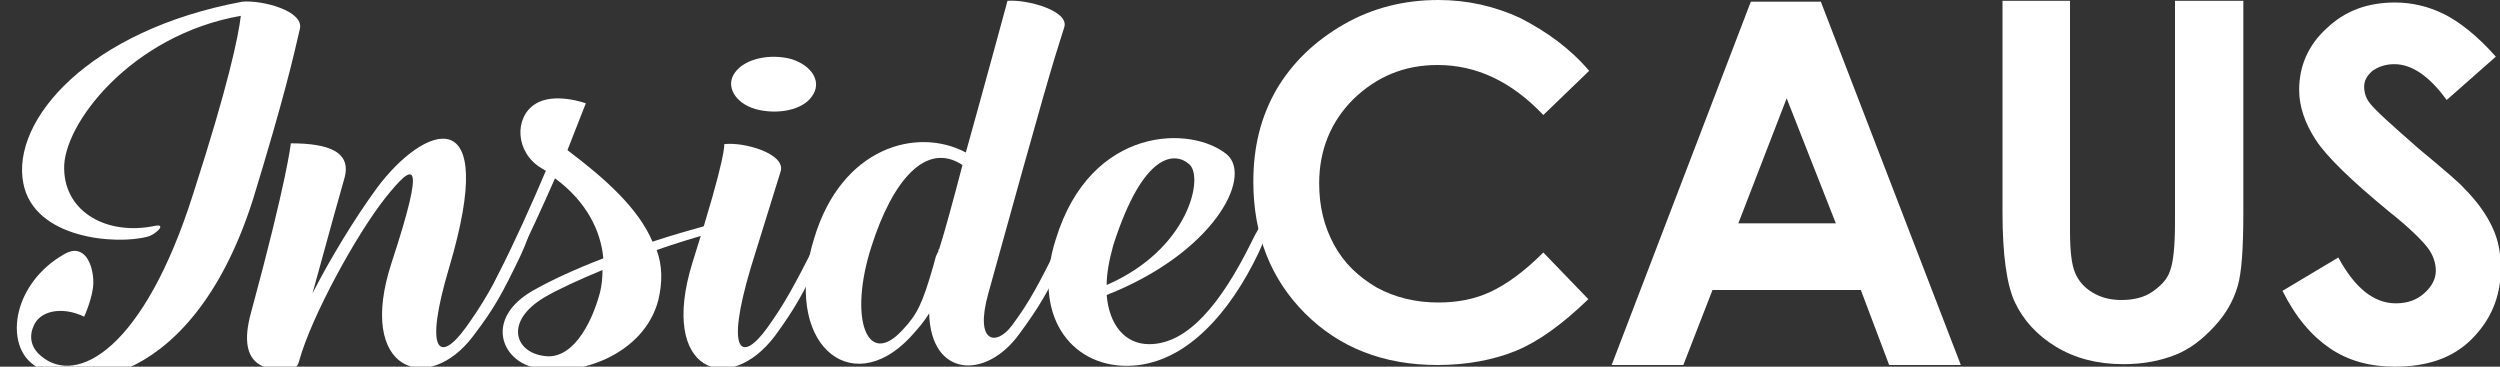 <?xml version="1.0" encoding="utf-8"?>
<!-- Generator: Adobe Illustrator 18.0.0, SVG Export Plug-In . SVG Version: 6.00 Build 0)  -->
<!DOCTYPE svg PUBLIC "-//W3C//DTD SVG 1.1//EN" "http://www.w3.org/Graphics/SVG/1.1/DTD/svg11.dtd">
<svg version="1.1" id="Layer_1" xmlns="http://www.w3.org/2000/svg" xmlns:xlink="http://www.w3.org/1999/xlink" x="0px" y="0px"
	 viewBox="0 0 300 44" enable-background="new 0 0 300 44" xml:space="preserve">
<rect x="0" y="0" width="300" height="44" fill="#333333" stroke="none"/>
<g display="none">
	<path display="inline" d="M20.5,30.4c-2.4-0.3-4.4-1.3-5.9-3.1c-1.5-1.8-2.2-4-2.2-6.7c0-3.7,1.6-7.2,4.8-10.5
		c3.2-3.3,7.6-5.9,13.2-7.8c2.1-0.7,4.4-1.3,6.8-1.7c2.4-0.4,4.7-0.6,6.9-0.6c0.2,0,0.4,0,0.5,0.1c0.2,0.1,0.2,0.2,0.2,0.3
		c0,0.2-0.1,0.4-0.3,0.4c-0.2,0.1-0.5,0.1-0.9,0.1c-3.7,0-8.4,8.6-14.3,25.9l-0.6,1.7c1.8-0.4,3.4-1.3,4.7-2.7
		c1.3-1.4,2.2-3,2.5-4.9c0.2-0.8,0.3-1.8,0.4-3c0.1-1.1,0.2-1.7,0.5-1.7c0.2,0,0.3,0.1,0.4,0.3c0.1,0.2,0.1,0.4,0.1,0.8
		c0,3.6-0.8,6.5-2.5,8.6c-1.6,2.2-4,3.5-7,4c-1.7,4.2-4.3,7.5-7.7,10c-3.5,2.5-7.2,3.8-11.3,3.8c-2.8,0-5-0.7-6.8-2.2
		c-1.8-1.5-2.7-3.3-2.7-5.5c0-1.8,0.5-3.3,1.5-4.5c1-1.2,2.3-1.8,3.8-1.8c0.9,0,1.7,0.3,2.2,1c0.5,0.7,0.8,1.6,0.8,2.7
		c0,0.9-0.2,1.6-0.6,2.1c-0.4,0.5-1.1,0.9-2.2,1.1c-0.2,0-0.3,0.1-0.6,0.2c-1.5,0.4-2.2,1-2.2,1.9c0,1,0.6,1.9,1.8,2.7
		s2.6,1.3,4.3,1.3c2.6,0,4.9-1.1,7-3.2C17.5,37.4,19.2,34.3,20.5,30.4z M21.2,29.2c2.9-7.9,5.8-14,8.8-18.3s6.2-7.5,9.8-9.5
		c-2.5,0.2-4.8,0.8-7.1,1.6s-4.2,1.9-6.1,3.2c-3.2,2.4-5.8,5.2-7.8,8.4c-2,3.2-3,6.2-3,8.8c0,1.7,0.5,3.1,1.4,4.1
		C18.1,28.6,19.5,29.1,21.2,29.2z"/>
	<path display="inline" d="M46.5,32.3c2.6-3.5,4.8-6.1,6.8-7.9c1.9-1.7,3.5-2.6,4.8-2.6c1.2,0,2.1,0.5,2.7,1.5c0.6,1,1,2.3,1,4.1
		c0,1.3-0.3,2.6-0.9,4.1c-0.6,1.4-1.7,3.4-3.5,6.1c-0.2,0.3-0.5,0.8-0.9,1.3c-0.8,1.2-1.2,1.9-1.2,2.4c0,0.2,0.1,0.3,0.2,0.4
		c0.1,0.1,0.3,0.2,0.5,0.2c0.5,0,1.3-0.5,2.5-1.5c1.2-1,2.6-2.5,4.3-4.4l1.1-1.3c5.8-6.7,9.3-10,10.2-10c0.1,0,0.2,0,0.4,0.1
		c0.1,0,0.2,0,0.2,0c-1.4,0.9-4.4,4-8.8,9.2l-0.8,0.9l-0.3,0.4c-4.7,5.6-8.1,8.5-10.1,8.5c-1.1,0-2-0.5-2.7-1.6
		c-0.7-1-1.1-2.4-1.1-4.1c0-1.2,0.2-2.5,0.7-3.7c0.5-1.2,1.4-2.9,2.9-5c0.4-0.6,1-1.4,1.7-2.4c1.2-1.6,1.8-2.6,1.8-2.9
		c0-0.2,0-0.4-0.1-0.5c-0.1-0.1-0.2-0.2-0.4-0.2c-1.5,0-3.7,1.8-6.6,5.3c-3,3.6-6.2,8.4-9.8,14.5l-7.8,0.5l4.6-8
		c1.5-2.6,2.6-4.5,3.2-5.9c0.7-1.4,1-2.3,1-2.7c0-0.2,0-0.4-0.1-0.5c-0.1-0.1-0.2-0.2-0.3-0.2c-0.3,0-1.1,0.6-2.2,1.9
		c-1.1,1.3-1.8,1.9-2.2,1.9c-0.1,0-0.1,0-0.2-0.1c-0.1,0-0.1-0.1-0.1-0.1c0-0.2,0.1-0.5,0.3-0.8c0.2-0.3,0.5-0.7,0.9-1.2
		c1.7-2.1,3.2-3.7,4.3-4.7c1.1-1,2-1.5,2.7-1.5c0.7,0,1.3,0.4,1.7,1.2c0.5,0.8,0.7,1.9,0.7,3.2c0,0.9-0.1,1.9-0.3,2.9
		C47.1,30.3,46.8,31.3,46.5,32.3z"/>
	<path display="inline" d="M73.5,25.5c-1.2,1-2.5,2.3-3.8,3.9c-1.3,1.6-2.1,2.4-2.3,2.4c-0.1,0-0.2-0.1-0.3-0.2
		C67,31.6,67,31.5,67,31.3c0-0.3,0.4-0.9,1.3-1.9c0.4-0.4,0.7-0.8,1-1.1l1.8-2c0.2-0.2,0.5-0.5,0.9-1c1.4-1.6,2.3-2.6,2.6-3.1
		c0.1-0.2,0.3-0.6,0.5-1.1c0.4-0.9,0.8-1.4,1.2-1.4c0.2,0,0.3,0.1,0.5,0.2c0.1,0.2,0.2,0.3,0.2,0.5c0,0.2-0.3,0.6-0.8,1.3
		c-0.5,0.7-0.8,1.2-0.8,1.7c0,0.4,0.5,1.6,1.6,3.5s1.6,4,1.6,6.2c0,1.1-0.2,2-0.5,2.9c-0.3,0.9-0.9,1.8-1.6,2.8
		c2.4-2.2,5.3-5.2,8.6-8.9c3.3-3.7,5.3-5.5,6.2-5.5c0.4,0,0.7-0.1,1-0.3c0,0-0.1,0-0.1,0.1c0,0.1-0.1,0.2-0.2,0.3
		c-1.5,1-3.6,3.1-6.3,6.4c-1,1.2-1.7,2.1-2.3,2.7c-3.6,4.1-6.3,6.8-8.1,8.1c-1.8,1.2-3.7,1.8-5.6,1.8c-1.5,0-2.7-0.5-3.7-1.4
		c-1-0.9-1.5-2-1.5-3.3c0-0.9,0.2-1.6,0.7-2.2c0.5-0.6,1.1-0.9,1.8-0.9c0.6,0,1.1,0.2,1.5,0.7c0.4,0.5,0.6,1.1,0.6,1.9
		c0,0.6-0.2,1.1-0.6,1.6c-0.4,0.5-0.8,0.7-1.2,0.7c-0.2,0-0.3,0-0.4,0c-0.1,0-0.2-0.1-0.4-0.1c0.3,0.4,0.6,0.7,0.9,0.8
		s0.7,0.3,1,0.3c1.6,0,2.8-1.3,3.8-4c1-2.7,1.4-6.3,1.4-10.8V25.5z"/>
	<path display="inline" d="M89.3,27l-1.8,2c-0.3,0.3-0.6,0.7-1,1.2c-0.8,1-1.3,1.5-1.5,1.5c-0.2,0-0.3,0-0.4-0.1
		c-0.1-0.1-0.1-0.1-0.1-0.3c0-0.3,0.4-0.8,1.1-1.5c0.5-0.6,0.9-1,1.3-1.4l1.9-2.2c0.1-0.1,0.2-0.2,0.3-0.4c1.1-1.3,2-2.4,2.6-3.4
		l6.1-0.5l-6,12.9c-0.9,1.9-1.6,3.5-2.1,4.6c-0.5,1.2-0.7,1.9-0.7,2.2c0,0.2,0,0.3,0.1,0.4c0.1,0.1,0.2,0.2,0.4,0.2
		c0.5,0,1.5-0.6,2.8-1.9c1.4-1.3,3.1-3.1,5.1-5.6c3.5-4.2,6-6.9,7.2-8.2c1.3-1.3,2.2-1.9,2.8-1.9c0,0,0.2,0,0.4,0.1
		c0.1,0,0.2,0,0.2,0c-1.5,1-4,3.5-7.4,7.7c-1.1,1.4-2,2.4-2.6,3.2c-2.6,3.1-4.6,5.3-6.1,6.4c-1.5,1.1-2.8,1.7-4.1,1.7
		c-1.1,0-2-0.4-2.6-1.2c-0.6-0.8-0.9-1.9-0.9-3.3c0-1.8,1.3-5.3,3.8-10.4C88.7,28.1,89.1,27.4,89.3,27z M94.7,14.9
		c0-0.9,0.3-1.7,1-2.4c0.7-0.7,1.4-1.1,2.2-1.1c0.7,0,1.3,0.2,1.7,0.7c0.4,0.5,0.6,1.2,0.6,2c0,1-0.3,1.8-0.9,2.5
		c-0.6,0.7-1.3,1.1-2.2,1.1c-0.8,0-1.4-0.2-1.8-0.7C94.9,16.4,94.7,15.8,94.7,14.9z"/>
	<path display="inline" d="M134.6,2.6l-14.8,31.3c-0.9,2-1.7,3.8-2.3,5.2c-0.6,1.5-0.8,2.4-0.8,2.9c0,0.2,0.1,0.3,0.2,0.4
		c0.1,0.1,0.3,0.1,0.6,0.1c0.7,0,1.6-0.4,2.6-1.2c1-0.8,2.3-2.1,3.9-4.1l2.1-2.4c5.8-6.8,9.2-10.2,10.2-10.2c0.1,0,0.1,0,0.2,0
		c0.1,0,0.2,0.1,0.4,0.1c-1.6,1-4.1,3.7-7.6,7.8c-0.8,0.9-1.4,1.6-1.8,2.1l-0.8,0.9c-4.6,5.5-8,8.2-10.2,8.2c-1.2,0-2.2-0.4-2.9-1.1
		c-0.7-0.7-1-1.7-1-3c0-0.7,0.1-1.4,0.2-2c0.1-0.6,0.3-1.3,0.6-1.9c-1.9,2.8-3.5,4.8-5,6.1c-1.4,1.2-2.9,1.8-4.2,1.8
		c-1.5,0-2.7-0.6-3.7-1.7c-0.9-1.1-1.4-2.6-1.4-4.5c0-2,0.4-3.9,1.3-5.7c0.8-1.8,2.2-3.4,3.9-5.1c1.8-1.6,3.4-2.8,5-3.6
		c1.6-0.8,3-1.2,4.3-1.2c1.3,0,2.3,0.3,3,1c0.8,0.6,1.2,1.6,1.5,2.9l10.5-22.4L134.6,2.6z M117.3,26.2c0-0.8-0.2-1.5-0.6-2
		c-0.4-0.5-1-0.8-1.6-0.8c-0.7,0-1.7,0.6-2.8,1.9c-1.1,1.2-2.5,3.1-4,5.6c-1.6,2.6-2.8,4.8-3.6,6.5c-0.8,1.7-1.1,3-1.1,4
		c0,0.5,0.1,0.8,0.3,1.1c0.2,0.2,0.5,0.3,0.9,0.3c0.9,0,1.9-0.5,3.2-1.6c1.2-1,2.5-2.5,3.9-4.3c1.7-2.4,3-4.5,4.1-6.4
		C116.8,28.5,117.3,27.1,117.3,26.2z"/>
	<path display="inline" d="M134.5,36.2c-0.4,1.5-0.8,2.6-0.9,3.3c-0.2,0.7-0.3,1.3-0.3,1.6c0,0.5,0.1,0.8,0.4,1
		c0.3,0.2,0.7,0.3,1.4,0.3c1.5,0,3.1-0.5,4.8-1.6c1.7-1.1,4.1-3.2,7.2-6.3c1-1,2.4-2.5,4-4.2c3.5-3.8,5.6-5.6,6.4-5.6
		c0,0,0.1,0,0.3,0.1c0.1,0,0.2,0.1,0.3,0.1c-1.3,0.8-3.2,2.7-5.8,5.7c-1.3,1.5-2.3,2.7-3.1,3.5c-3.8,4-6.6,6.7-8.6,7.9
		c-1.9,1.2-3.8,1.9-5.7,1.9c-2,0-3.6-0.7-4.8-2c-1.2-1.3-1.8-3-1.8-5.2c0-1.8,0.5-3.5,1.4-5.2c0.9-1.7,2.3-3.4,4.1-5
		c1.6-1.4,3.1-2.5,4.7-3.3c1.6-0.8,3-1.2,4.3-1.2c1.2,0,2.1,0.4,2.8,1.2c0.7,0.8,1,1.8,1,3.2c0,2.2-1.1,4.2-3.4,6
		C141,34.2,138.1,35.5,134.5,36.2z M134.9,35c2.4-0.4,4.6-1.7,6.5-3.7s2.8-4.1,2.8-6c0-0.5-0.1-1-0.4-1.4c-0.3-0.4-0.6-0.6-0.9-0.6
		c-1,0-2.3,1.1-3.9,3.4C137.3,29,136,31.8,134.9,35z"/>
</g>
<g>
	<path fill="#FFFFFF" d="M190.7,8.5l-5.5,5.3c-3.8-4-8-6-12.7-6c-4,0-7.3,1.4-10.1,4.1c-2.7,2.7-4.1,6.1-4.1,10.1
		c0,2.8,0.6,5.2,1.8,7.4s2.9,3.8,5.1,5.1c2.2,1.2,4.7,1.8,7.4,1.8c2.3,0,4.4-0.4,6.3-1.3c1.9-0.9,4-2.4,6.3-4.7l5.4,5.6
		c-3.1,3-6,5.1-8.7,6.2s-5.9,1.7-9.4,1.7c-6.5,0-11.8-2.1-15.9-6.2c-4.1-4.1-6.2-9.4-6.2-15.8c0-4.2,0.9-7.8,2.8-11.1
		c1.9-3.2,4.6-5.8,8.1-7.8c3.5-2,7.3-2.9,11.3-2.9c3.4,0,6.7,0.7,9.9,2.2C185.6,3.8,188.4,5.8,190.7,8.5z"/>
	<path fill="#FFFFFF" d="M210.1,0.2h8.4l16.8,43.6h-8.6l-3.4-9h-17.8l-3.5,9h-8.6L210.1,0.2z M214.4,11.8l-5.8,15h11.7L214.4,11.8z"
		/>
	<path fill="#FFFFFF" d="M240.2,0.1h8.2v27.6c0,2.4,0.2,4.1,0.6,5c0.4,1,1.1,1.8,2.1,2.4c1,0.6,2.1,0.9,3.5,0.9c1.4,0,2.7-0.3,3.7-1
		c1-0.7,1.8-1.5,2.1-2.5c0.4-1,0.6-3,0.6-5.8V0.1h8.2v25.4c0,4.3-0.2,7.3-0.7,8.9c-0.5,1.7-1.4,3.3-2.8,4.8
		c-1.4,1.5-2.9,2.7-4.7,3.4c-1.8,0.7-3.8,1.1-6.2,1.1c-3.1,0-5.8-0.7-8.1-2.1c-2.3-1.4-3.9-3.2-4.9-5.3c-1-2.1-1.5-5.8-1.5-10.8V0.1
		z"/>
	<path fill="#FFFFFF" d="M299.5,6.8l-5.9,5.2c-2.1-2.9-4.2-4.3-6.3-4.3c-1,0-1.9,0.3-2.6,0.8c-0.7,0.6-1,1.2-1,1.9
		c0,0.7,0.2,1.4,0.7,2c0.6,0.8,2.6,2.6,5.8,5.4c3,2.5,4.9,4.1,5.5,4.8c1.6,1.6,2.7,3.2,3.4,4.7c0.7,1.5,1,3.1,1,4.9
		c0,3.4-1.2,6.2-3.5,8.5s-5.4,3.3-9.2,3.3c-3,0-5.6-0.7-7.8-2.2s-4.1-3.7-5.7-6.9l6.7-4c2,3.7,4.3,5.5,6.9,5.5
		c1.4,0,2.5-0.4,3.4-1.2s1.4-1.7,1.4-2.7c0-0.9-0.3-1.9-1-2.8s-2.2-2.4-4.6-4.3c-4.5-3.7-7.5-6.6-8.8-8.6s-2-4-2-6
		c0-2.9,1.1-5.4,3.3-7.4c2.2-2.1,4.9-3.1,8.2-3.1c2.1,0,4.1,0.5,5.9,1.4S297.3,4.3,299.5,6.8z"/>
</g>
<g>
	<path fill="#FFFFFF" d="M36,3.4c-0.8,3.5-1.9,8.3-5.6,20.4c-7.1,22.5-21.6,24-26.6,19.8C0.6,41,1.6,34,7.7,30.5
		c2.4-1.4,3.5,1.2,3.5,3.4c0,1.7-1.1,4.1-1.1,4.1c-2.7-1.3-5.4-0.7-6.1,1.2c-0.6,1.4-0.1,2.7,0.9,3.5c4.3,3.7,12.4-0.8,18.3-19.5
		c4.2-13,5.4-18.8,5.7-21.3C15.7,4.2,7.5,15,7.7,20.3c0.1,5.2,5.2,8,10.9,6.8c1.5-0.3,0,1.1-0.9,1.3c-3.7,1-13.6,0.3-14.9-6.4
		C1.3,14.4,10.7,3.6,29.1,0.2C31.5,0,36.4,1.3,36,3.4z"/>
	<path fill="#FFFFFF" d="M34.9,17.2c4.5,0,7.4,1,6.4,4.3c-0.6,2.1-1.5,5.3-3.8,13.7c2.1-4.1,5-8.9,7.7-12.6c5.7-7.7,14.8-11,8.7,9.5
		c-3.1,10.4-1.1,11.5,2,7.2c2-2.8,3.2-4.8,5.8-10.1c1.3-2.5,1.9-3,1.9-1.7c0,0.3-0.4,1.6-1.1,3.1c-2.3,4.8-3.2,6.4-5.7,9.7
		c-5.4,7.2-14.1,4.3-9.8-8.8c4.2-12.8,2.7-12.1-0.8-7.7c-3.4,4.3-8.8,14.1-10.3,19.5c-0.2,0.7-0.4,0.8-0.7,0.8
		c-3,0.6-6.9,0.1-5.1-6.5C34.5,21.4,34.9,17.2,34.9,17.2z"/>
	<path fill="#FFFFFF" d="M78.3,29c2.4-0.8,4.6-1.4,6.7-2c0.2-0.1,1.2,0.8,0.2,1c-1.8,0.5-4.1,1.2-6.4,2c0.7,1.9,0.7,3.9,0.2,6
		c-1.7,6.6-9.8,9.4-14.9,8.1c-4-0.9-5.9-5.9-0.2-9.2c2.1-1.2,5.1-2.6,8.5-3.9c-0.3-3.3-2-6.8-5.8-9.6c-1.4,3.2-3.1,6.9-5.2,11.2
		c-0.7,1.5-1.5,2.6-1.8,2.8c-1.1,0.9-1.1,0.2,0.1-2.3c1.9-3.7,4.2-8.8,5.8-12.6l-0.5-0.3c-3.2-1.9-3.3-6.1-0.8-7.7
		c2.3-1.5,6.1-0.1,6.1-0.1l-2.2,5.6l0.1,0.1C72.7,21.5,76.6,25,78.3,29z M72.3,32.4c-2.9,1.2-5.5,2.4-7,3.3c-4.7,2.8-3.6,6.5-0.1,7
		c3.3,0.6,5.7-3.5,6.8-7.6C72.2,34.3,72.3,33.4,72.3,32.4z"/>
	<path fill="#FFFFFF" d="M93.7,20.5l-3.6,11.6c-3.1,10.4-1.1,11.5,2,7.2c2-2.8,3.1-4.8,5.8-10.1c1.2-2.5,1.9-3,1.9-1.7
		c0,0.3-0.4,1.6-1.2,3.1c-2.3,4.8-3.2,6.4-5.6,9.7c-5.5,7.3-14,4.4-9.9-8.8c4.2-13.2,3.8-14.2,3.8-14.2C89.2,17,94.2,18.4,93.7,20.5
		z M90.7,13.1c-2.5-0.7-3.7-2.8-2.5-4.4c1.2-1.7,4.3-2.3,6.8-1.6c2.5,0.8,3.7,2.8,2.4,4.5C96.3,13.2,93.3,13.8,90.7,13.1z"/>
	<path fill="#FFFFFF" d="M115.9,18.3c2.4-8.6,5-18.2,5-18.2c2.3-0.2,7.5,1.2,6.8,3.2c-1.5,4.7-2.2,7-9.1,31.9
		c-1.7,6.1,1,6.3,2.8,3.9c2.1-2.8,3.2-4.9,5.8-10.1c1.2-2.5,1.9-3,1.9-1.7c0,0.3-0.4,1.6-1.1,3.1c-2.3,4.7-3.2,6.3-5.7,9.7
		c-4,5.5-10.6,5.2-10.8-2.5c-0.6,1-1.3,1.8-2.3,2.9c-7.2,7.6-15.4,0.6-11.5-11.9C101,17.6,110.1,15.2,115.9,18.3z M112.6,30.2
		c0-0.1,0-0.3,0.1-0.3c0.7-2.2,1.7-5.9,2.8-10.1c-4.4-2.9-8.4,1.9-10.9,9.7c-2.8,8.6-0.6,14.8,3.7,10.1c1.8-1.9,2.4-3.2,3.7-7.7
		c0.1-0.3,0.2-0.8,0.3-1.1C112.4,30.6,112.5,30.3,112.6,30.2z"/>
	<path fill="#FFFFFF" d="M132.8,35.4c0.3,3.6,2.2,5.9,5.1,5.9c4.6,0,8.6-4.8,12.3-12.3c1.2-2.5,1.9-3,1.9-1.7c0,0.4-0.4,1.6-1.1,3.1
		c-3.3,6.9-8.7,13.5-15.8,13.5c-6.8,0-11.4-6.2-8.5-15.2c4.2-13.7,16.4-13.7,20.6-10.1C150.3,21.4,145.5,30.4,132.8,35.4z
		 M132.8,34.2c9.9-4.3,11.7-13,9.9-14.5c-1.7-1.5-5.5-1.5-9.1,9.7C133.1,31.2,132.8,32.8,132.8,34.2z"/>
</g>
</svg>
